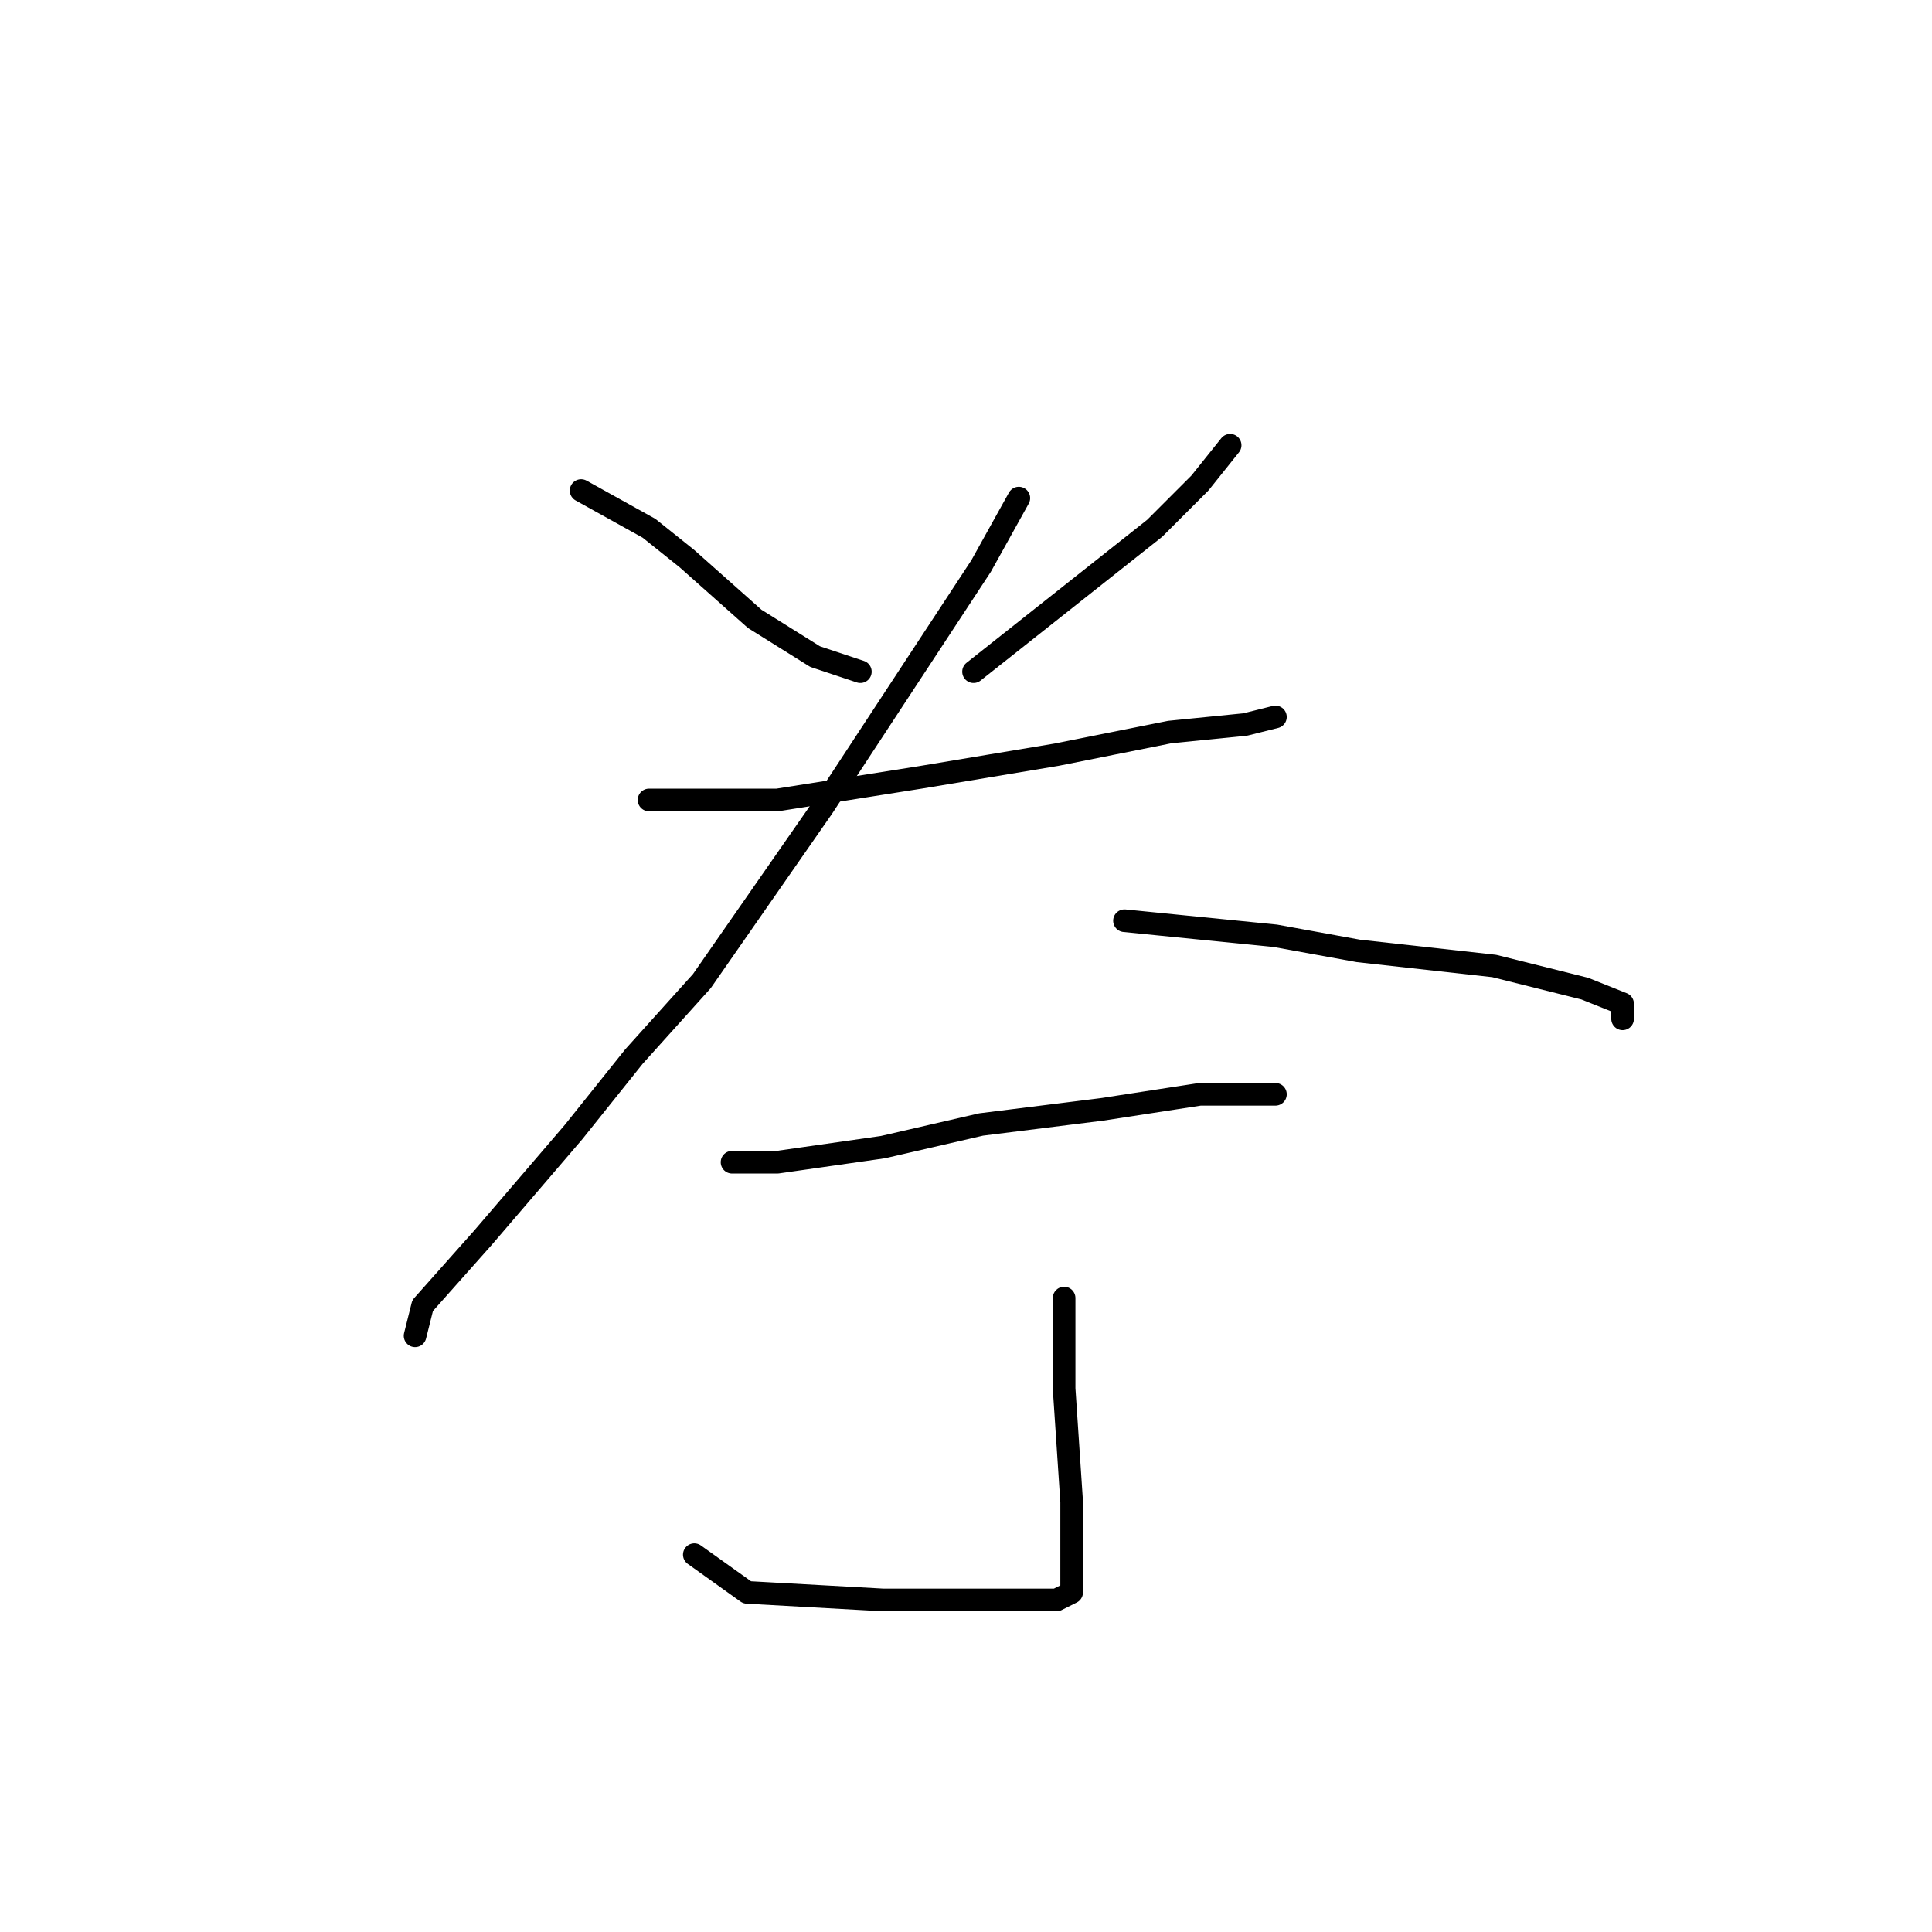 <?xml version="1.0" standalone="no"?>
    <svg width="256" height="256" xmlns="http://www.w3.org/2000/svg" version="1.1">
    <polyline stroke="black" stroke-width="3" stroke-linecap="round" fill="transparent" stroke-linejoin="round" points="77 65 86 70 91 74 100 82 108 87 114 89 114 89 " />
        <polyline stroke="black" stroke-width="3" stroke-linecap="round" fill="transparent" stroke-linejoin="round" points="163 59 159 64 153 70 129 89 129 89 " />
        <polyline stroke="black" stroke-width="3" stroke-linecap="round" fill="transparent" stroke-linejoin="round" points="86 106 103 106 122 103 140 100 155 97 165 96 169 95 169 95 " />
        <polyline stroke="black" stroke-width="3" stroke-linecap="round" fill="transparent" stroke-linejoin="round" points="135 66 130 75 109 107 93 130 84 140 76 150 64 164 56 173 55 177 55 177 " />
        <polyline stroke="black" stroke-width="3" stroke-linecap="round" fill="transparent" stroke-linejoin="round" points="149 122 169 124 180 126 198 128 210 131 215 133 215 135 215 135 " />
        <polyline stroke="black" stroke-width="3" stroke-linecap="round" fill="transparent" stroke-linejoin="round" points="97 154 103 154 117 152 130 149 146 147 159 145 167 145 169 145 169 145 " />
        <polyline stroke="black" stroke-width="3" stroke-linecap="round" fill="transparent" stroke-linejoin="round" points="141 172 141 184 142 199 142 208 142 211 140 212 130 212 117 212 99 211 92 206 92 206 " />
        </svg>